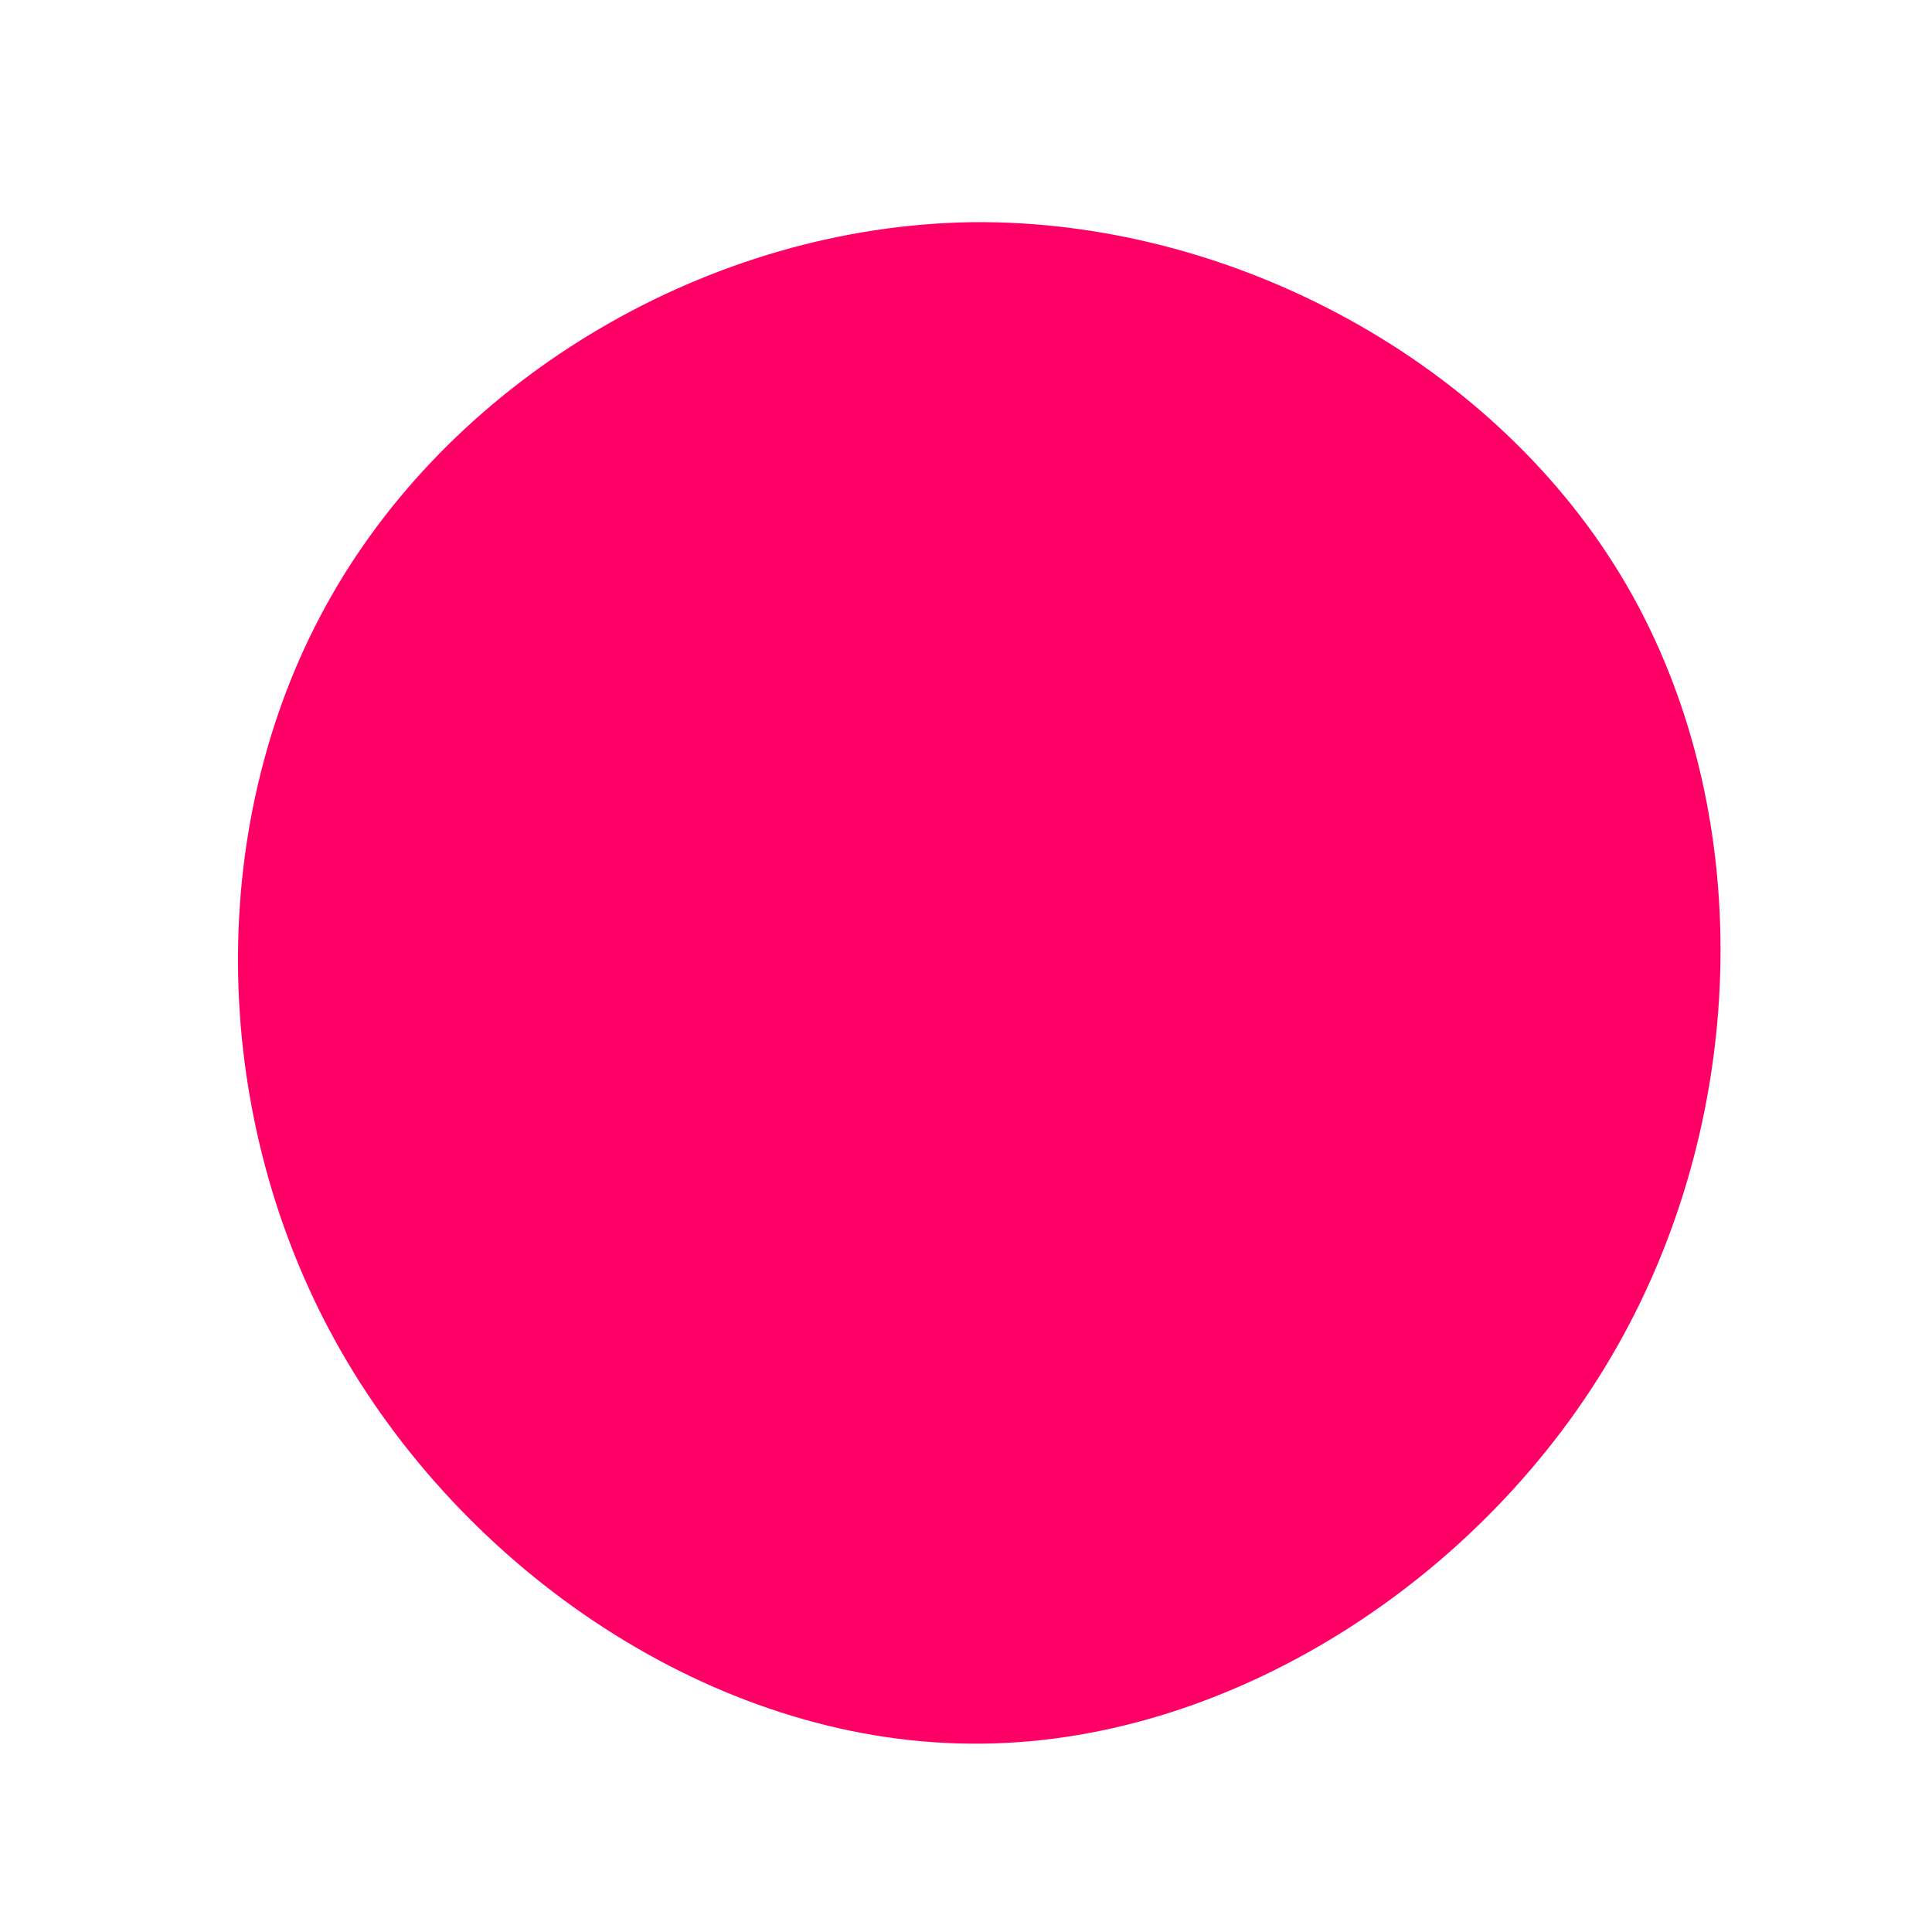 <?xml version="1.0" standalone="no"?>
<svg viewBox="0 0 200 200" xmlns="http://www.w3.org/2000/svg">
  <path fill="#FF0066" d="M68.4,-39.4C81.8,-16.3,81.2,15.1,67.4,39.4C53.7,63.6,26.8,80.8,0.4,80.5C-26.1,80.3,-52.1,62.7,-65.3,38.8C-78.5,14.9,-78.8,-15.4,-65.7,-38.3C-52.7,-61.1,-26.4,-76.6,0.6,-77C27.5,-77.3,55,-62.5,68.4,-39.4Z" transform="translate(100 100)" />
</svg>
